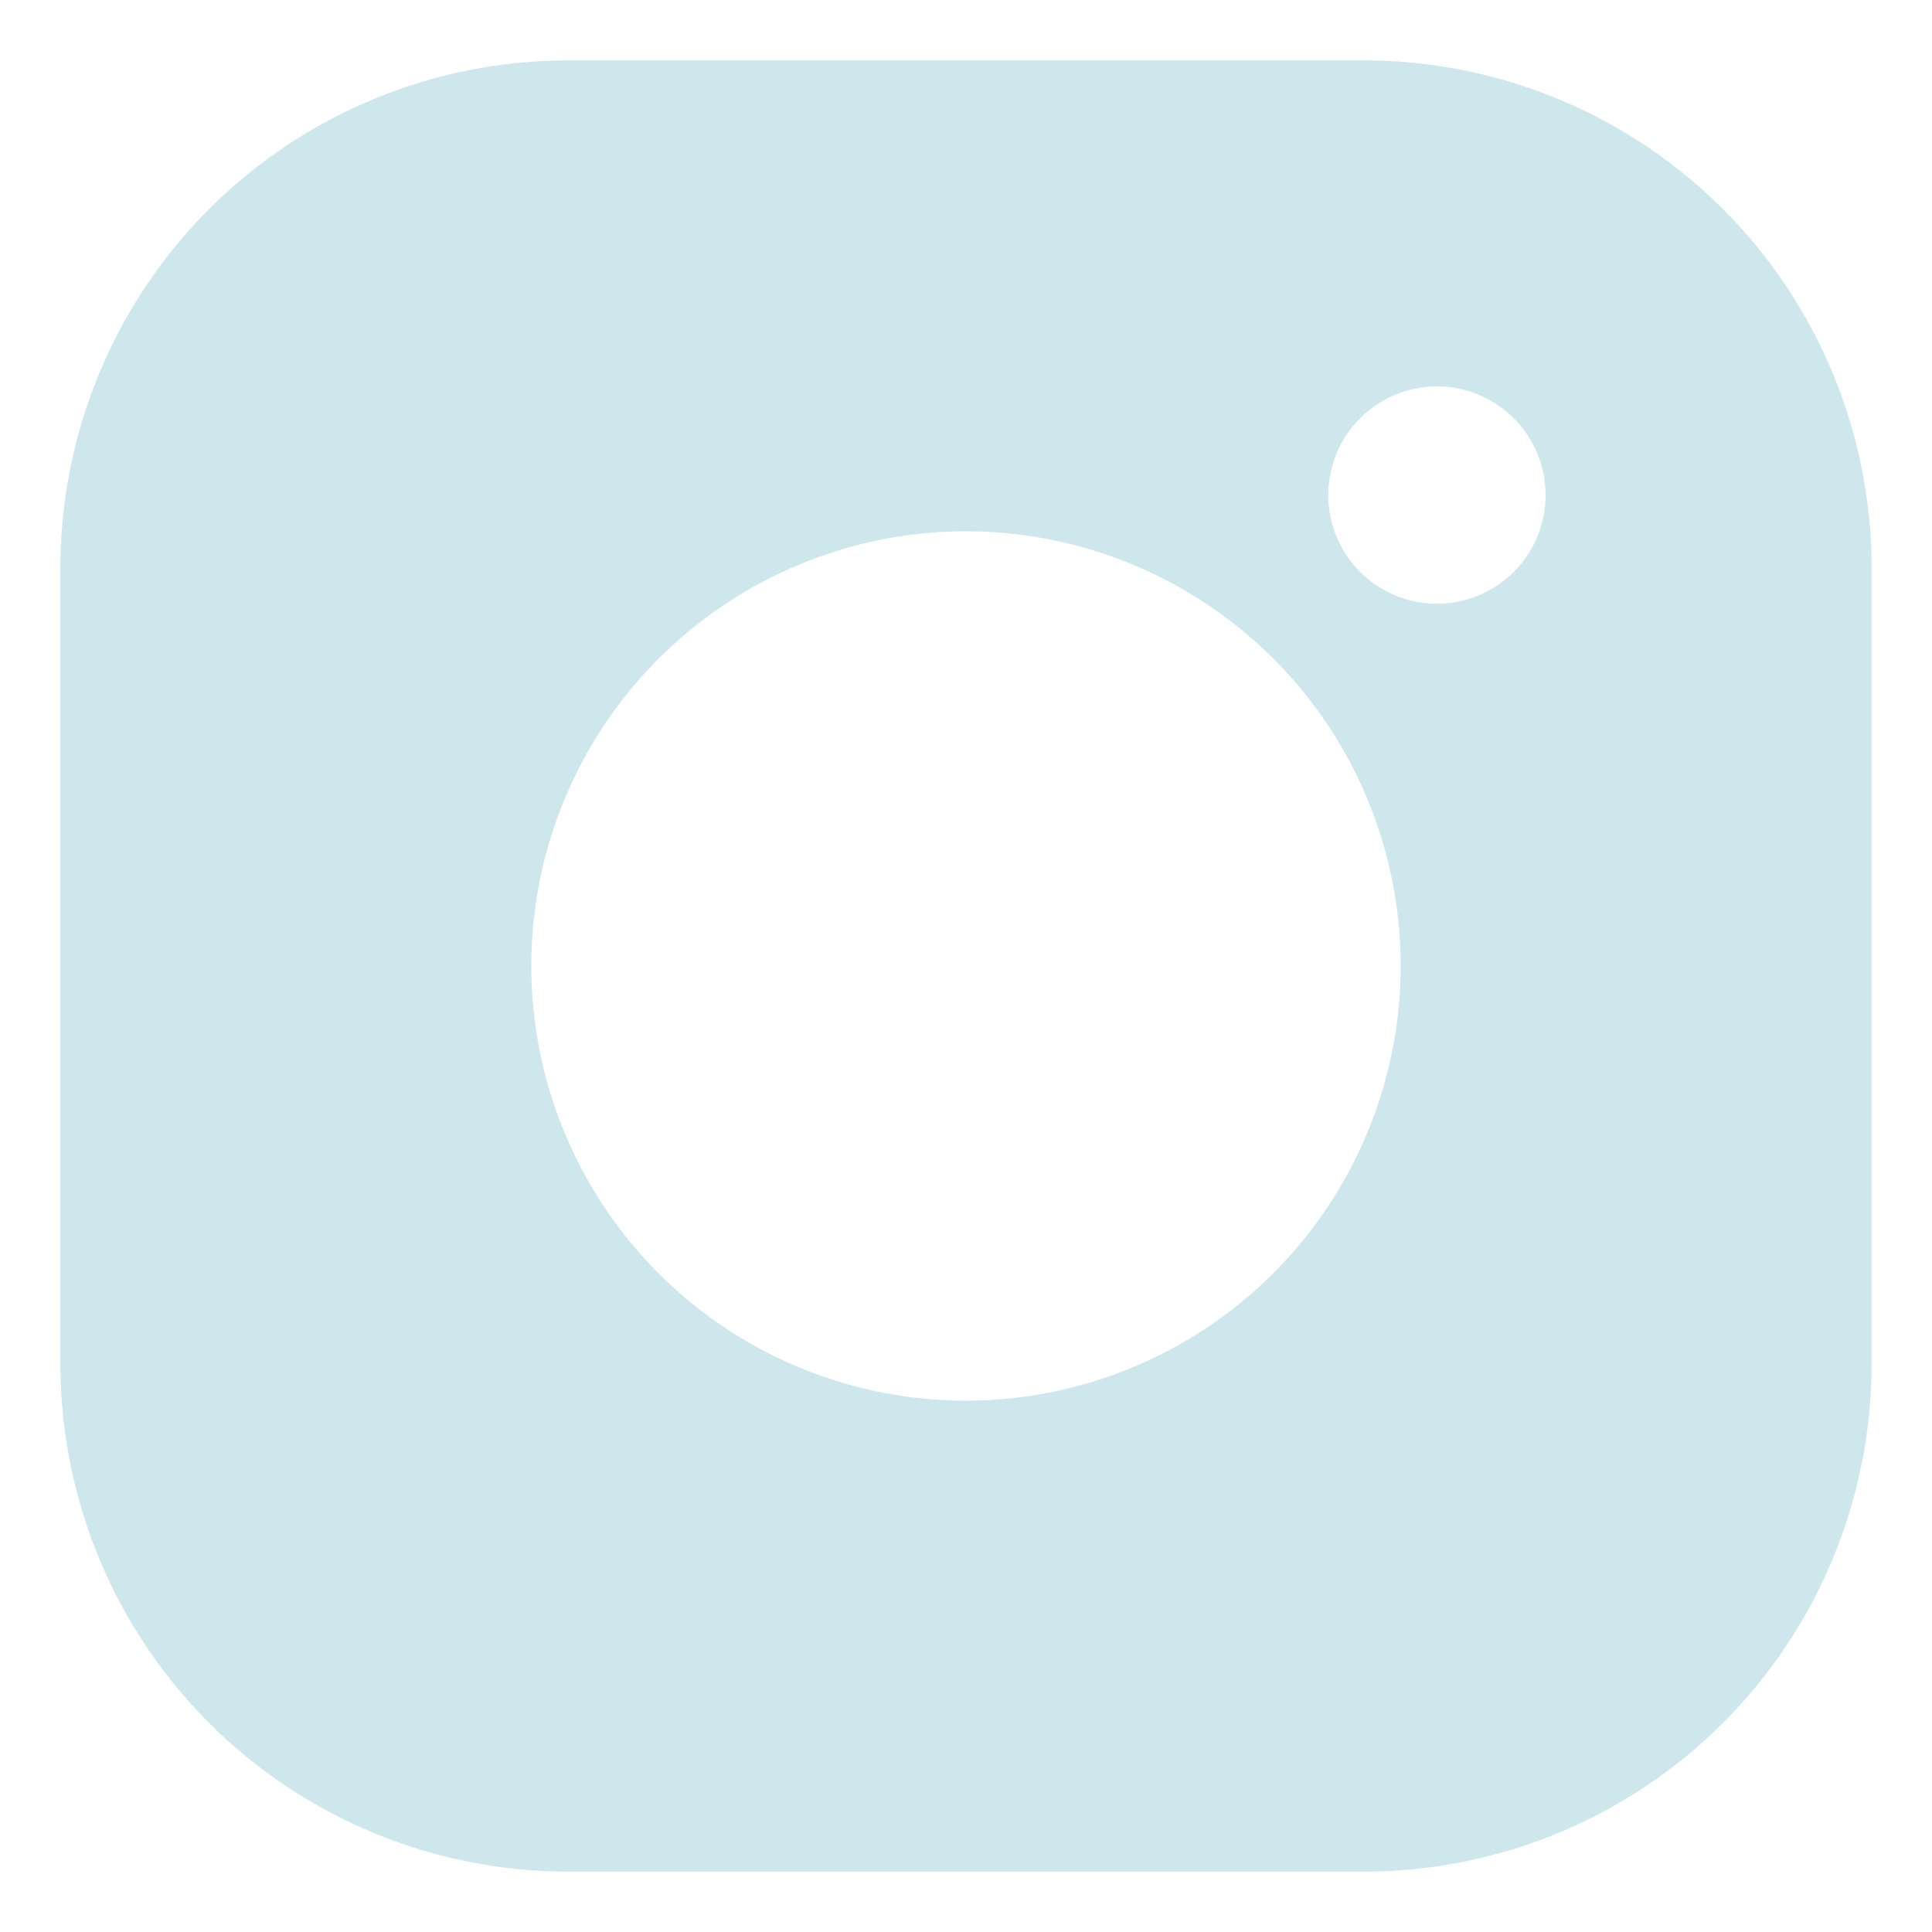 <svg width="20" height="20" viewBox="0 0 20 20" fill="none" xmlns="http://www.w3.org/2000/svg">
<path d="M14.125 0.625H5.875C4.483 0.627 3.149 1.18 2.164 2.164C1.18 3.149 0.627 4.483 0.625 5.875V14.125C0.627 15.517 1.18 16.851 2.164 17.836C3.149 18.82 4.483 19.373 5.875 19.375H14.125C15.517 19.373 16.851 18.82 17.836 17.836C18.82 16.851 19.373 15.517 19.375 14.125V5.875C19.373 4.483 18.82 3.149 17.836 2.164C16.851 1.18 15.517 0.627 14.125 0.625ZM10 14.5C9.11 14.5 8.24 14.236 7.5 13.742C6.76 13.247 6.183 12.544 5.843 11.722C5.502 10.9 5.413 9.995 5.586 9.122C5.76 8.249 6.189 7.447 6.818 6.818C7.447 6.189 8.249 5.76 9.122 5.586C9.995 5.413 10.9 5.502 11.722 5.843C12.544 6.183 13.247 6.76 13.742 7.5C14.236 8.24 14.5 9.11 14.5 10C14.499 11.193 14.024 12.337 13.181 13.181C12.337 14.024 11.193 14.499 10 14.5ZM14.875 6.25C14.652 6.25 14.435 6.184 14.25 6.06C14.065 5.937 13.921 5.761 13.836 5.556C13.751 5.35 13.728 5.124 13.772 4.906C13.815 4.687 13.922 4.487 14.079 4.33C14.237 4.172 14.437 4.065 14.655 4.022C14.874 3.978 15.1 4 15.306 4.086C15.511 4.171 15.687 4.315 15.81 4.5C15.934 4.685 16 4.902 16 5.125C16 5.423 15.882 5.71 15.671 5.92C15.46 6.131 15.173 6.25 14.875 6.25Z" fill="#CDE7ED"/>
</svg>
